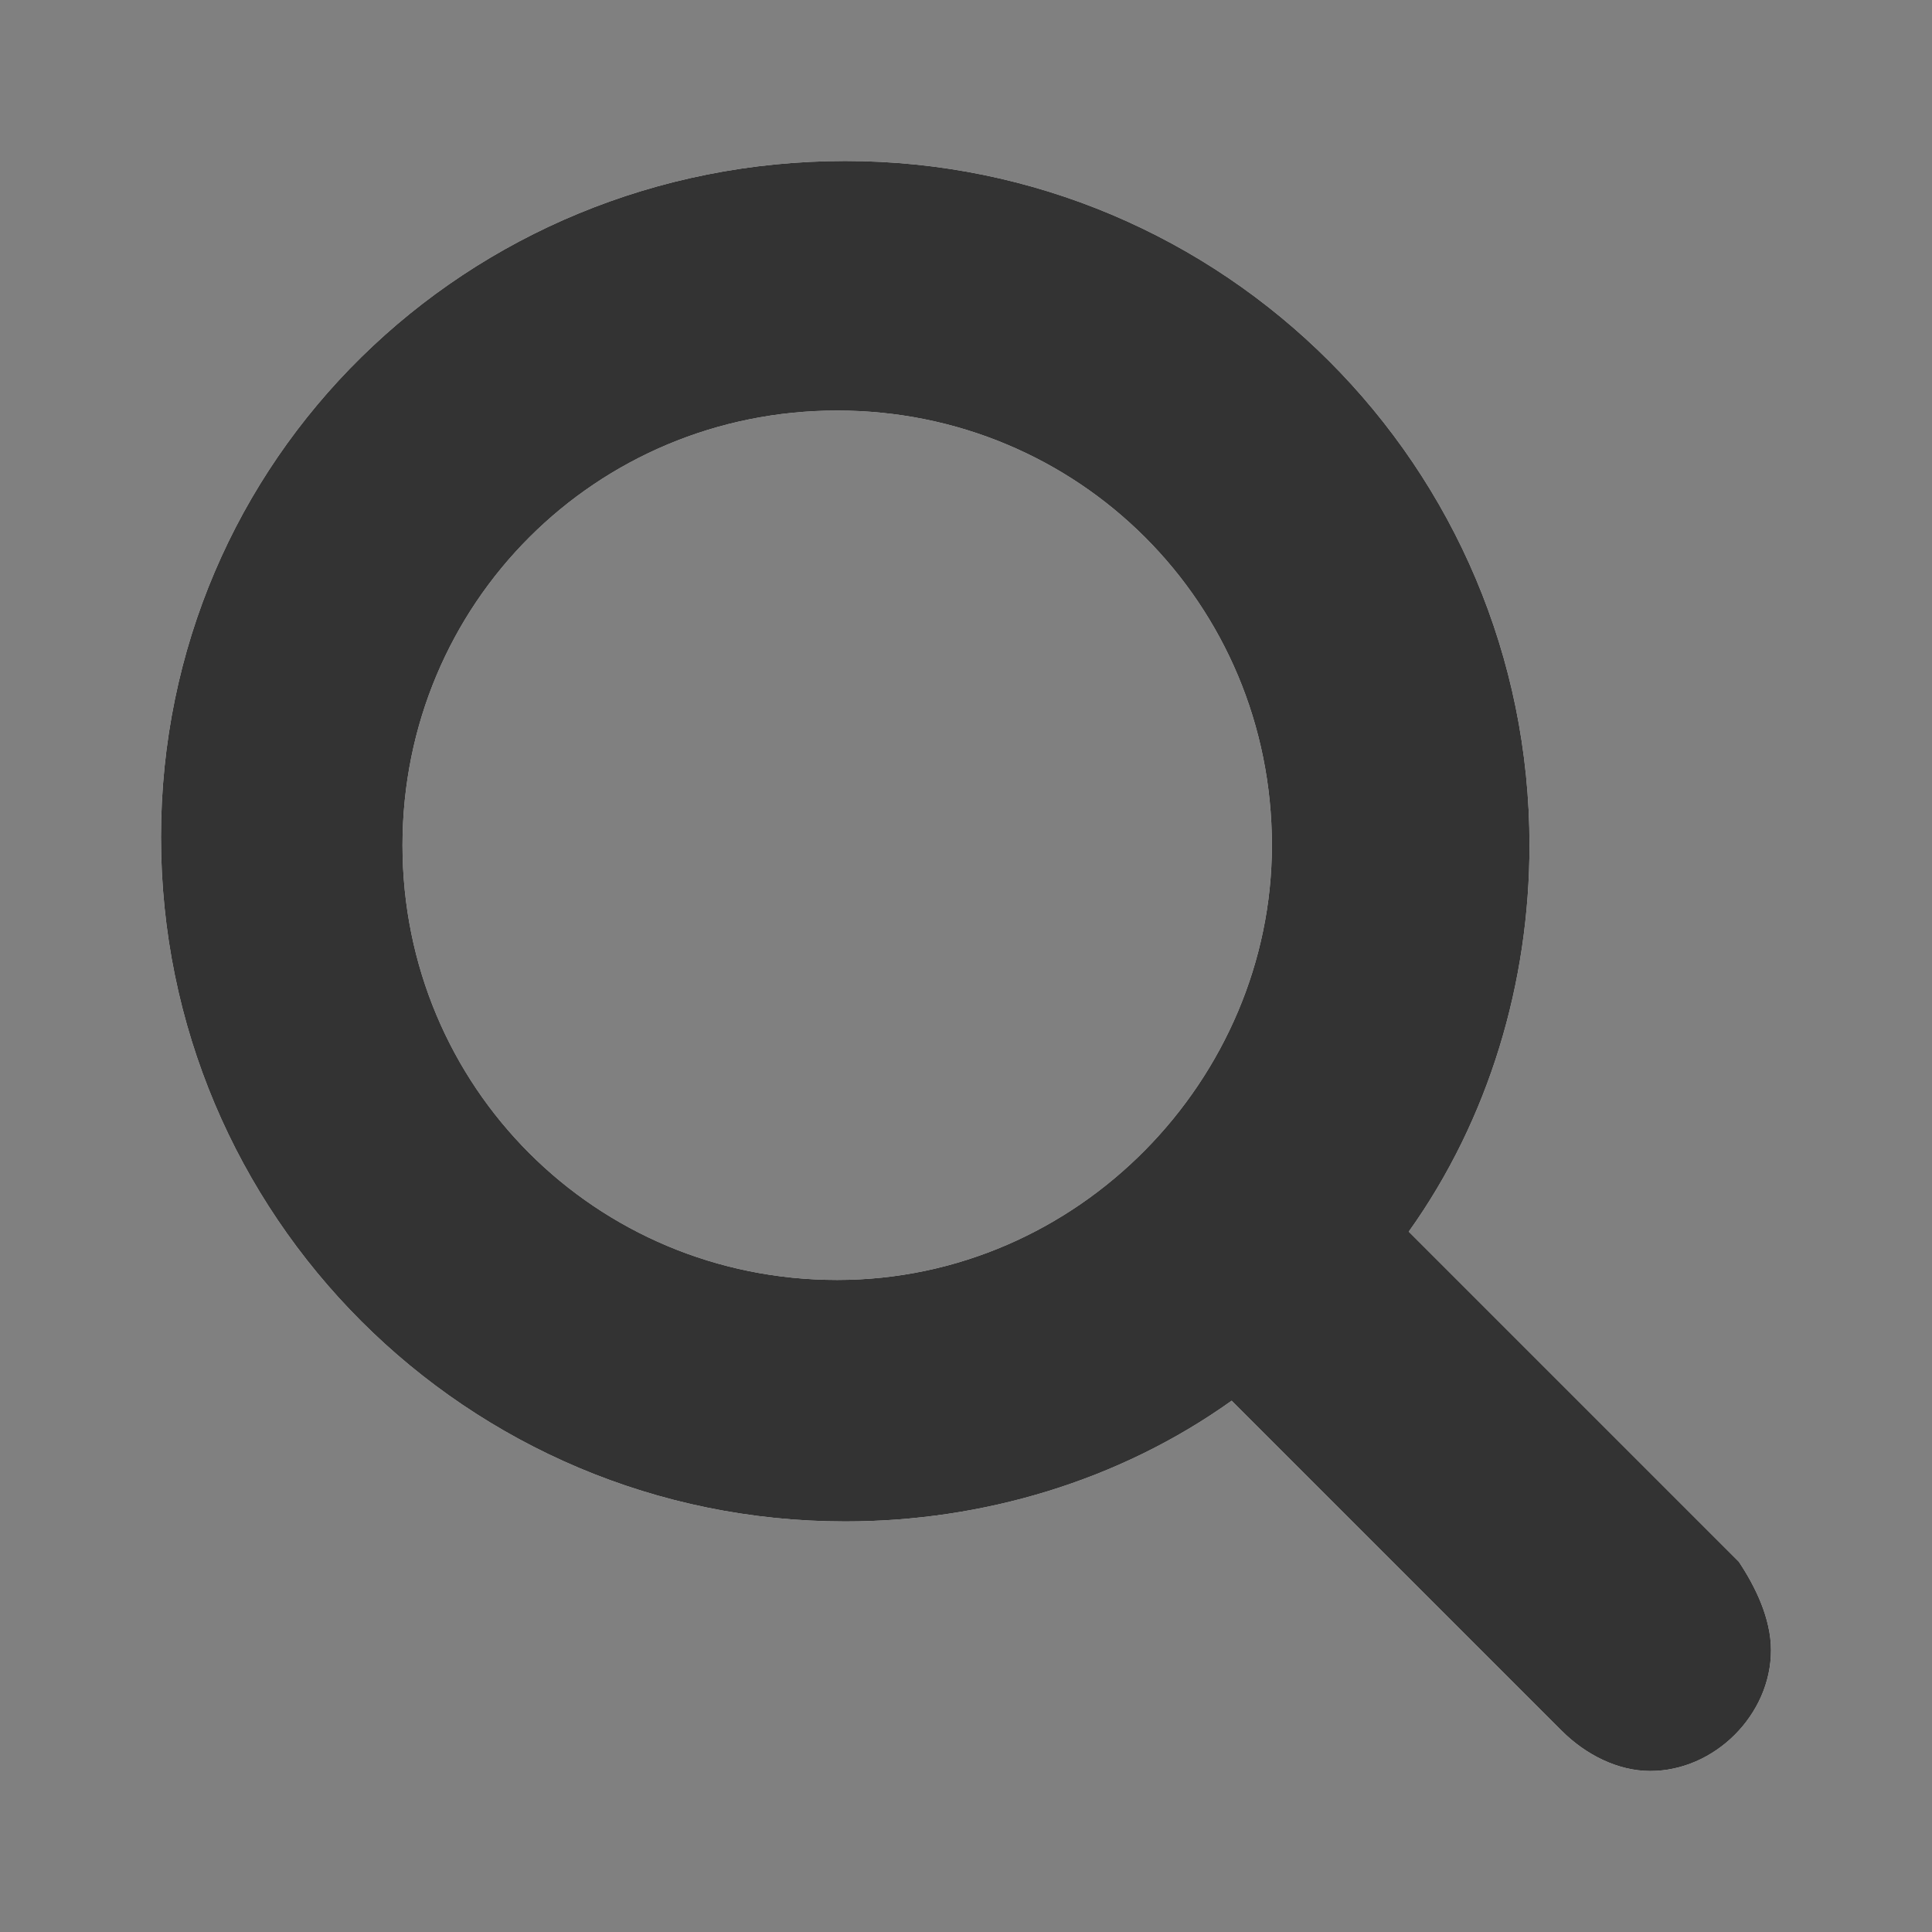 <?xml version="1.0" encoding="utf-8"?>
<!-- Generator: Adobe Illustrator 21.1.0, SVG Export Plug-In . SVG Version: 6.00 Build 0)  -->
<svg version="1.1" id="圖層_1" xmlns="http://www.w3.org/2000/svg" xmlns:xlink="http://www.w3.org/1999/xlink" x="0px" y="0px"
	 viewBox="0 0 24 24" style="enable-background:new 0 0 24 24;" xml:space="preserve">
<rect x="0" y="0" width="24" height="24" fill="#808080" stroke="none"/>
<style type="text/css">
	.st0{fill:#FFFFFF;}
	.st1{fill:#333333;}
</style>
<g>
	<path id="path-1" class="st0" d="M15.8,10.5c0-3-2.4-5.4-5.4-5.4s-5.4,2.4-5.4,5.4s2.4,5.4,5.4,5.4S15.8,13.4,15.8,10.5z M22,20.5
		c0,0.8-0.7,1.5-1.5,1.5c-0.4,0-0.8-0.2-1.1-0.5l-4.1-4.1c-1.4,1-3.1,1.5-4.8,1.5c-4.7,0-8.5-3.8-8.5-8.5S5.8,2,10.5,2
		s8.5,3.8,8.5,8.5c0,1.7-0.5,3.4-1.5,4.8l4.1,4.1C21.8,19.7,22,20.1,22,20.5z"/>
</g>
<title>⚙️/icon/function/28 Search</title>
<desc>Created with Sketch.</desc>
<g id="Page-1">
	<g id="_x2699__xFE0F__x2F_icon_x2F_function_x2F_28-Search">
		<g id="_xF002_">
			<path id="path-1_1_" class="st1" d="M15.8,10.5c0-3-2.4-5.4-5.4-5.4s-5.4,2.4-5.4,5.4s2.4,5.4,5.4,5.4S15.8,13.4,15.8,10.5z
				 M22,20.5c0,0.8-0.7,1.5-1.5,1.5c-0.4,0-0.8-0.2-1.1-0.5l-4.1-4.1c-1.4,1-3.1,1.5-4.8,1.5c-4.7,0-8.5-3.8-8.5-8.5S5.8,2,10.5,2
				s8.5,3.8,8.5,8.5c0,1.7-0.5,3.4-1.5,4.8l4.1,4.1C21.8,19.7,22,20.1,22,20.5z"/>
		</g>
	</g>
</g>
</svg>
